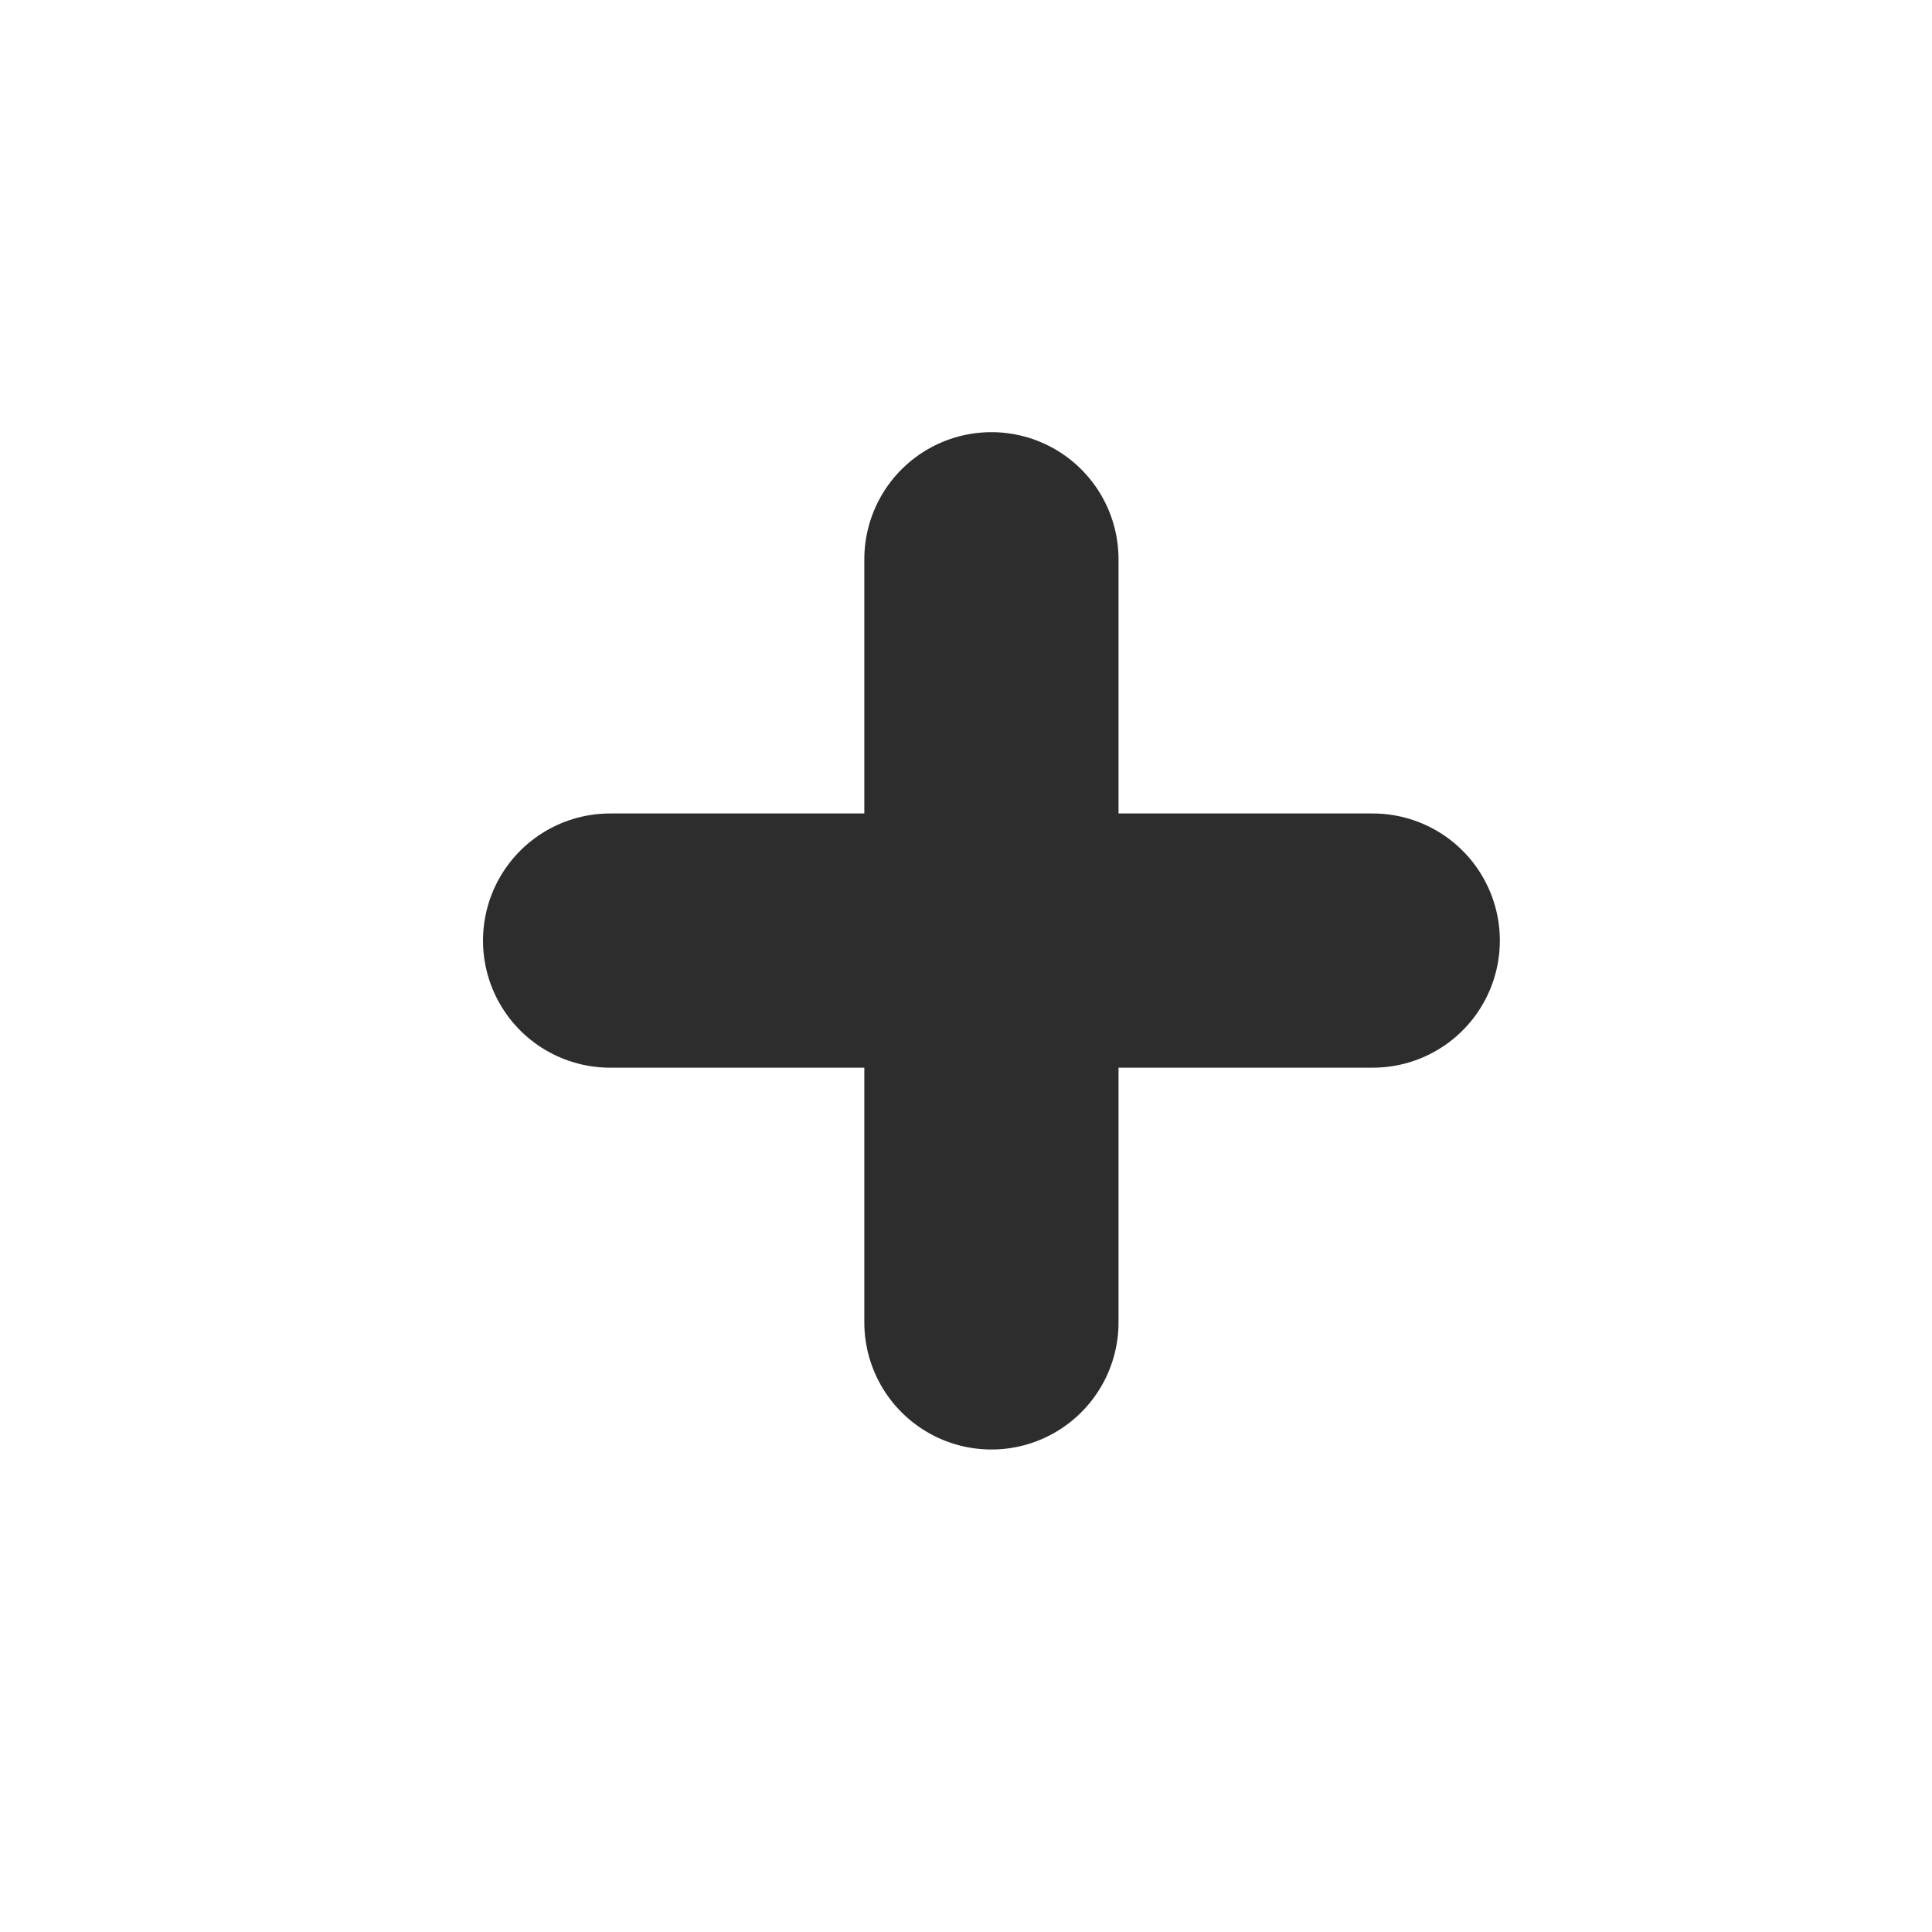 <svg width="38" height="38" viewBox="0 0 38 38" fill="none" xmlns="http://www.w3.org/2000/svg">
<path d="M12 18.5H27" stroke="#2D2D2D" stroke-width="5" stroke-linecap="round" stroke-linejoin="round"/>
<path d="M19.5 11V26.01" stroke="#2D2D2D" stroke-width="5" stroke-linecap="round" stroke-linejoin="round"/>
</svg>
